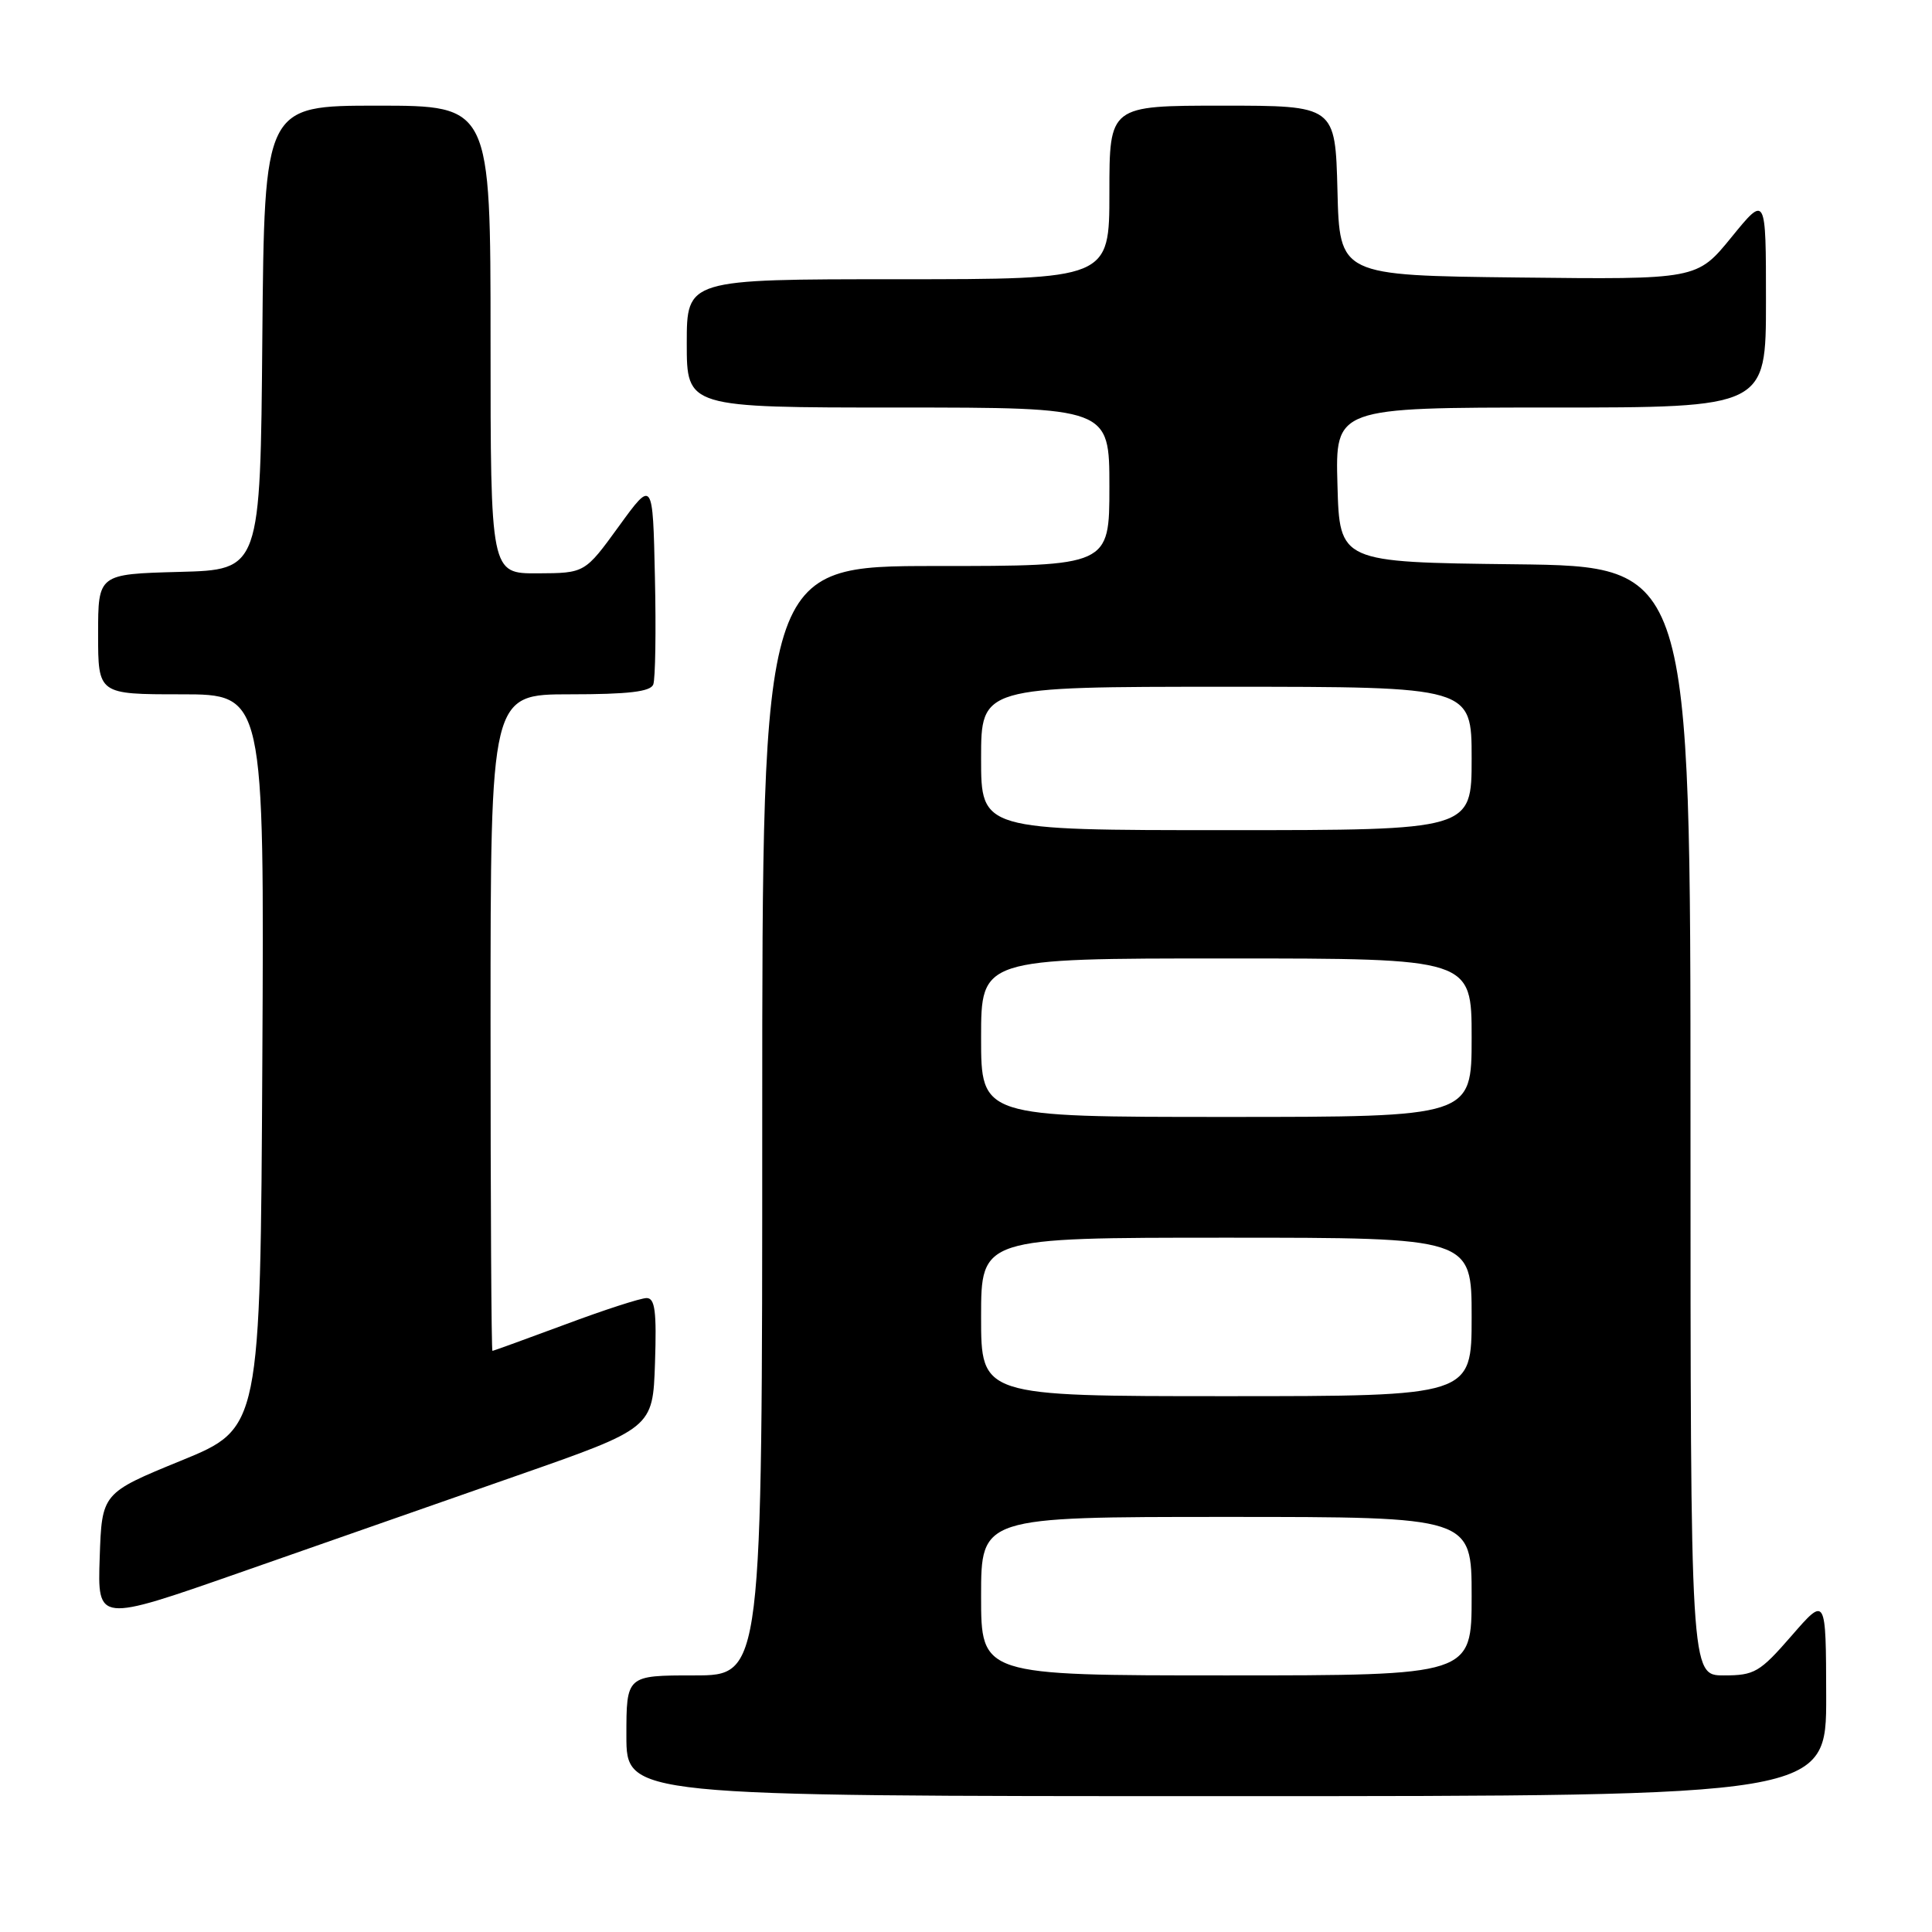 <?xml version="1.0" encoding="UTF-8" standalone="no"?>
<!DOCTYPE svg PUBLIC "-//W3C//DTD SVG 1.1//EN" "http://www.w3.org/Graphics/SVG/1.1/DTD/svg11.dtd" >
<svg xmlns="http://www.w3.org/2000/svg" xmlns:xlink="http://www.w3.org/1999/xlink" version="1.1" viewBox="0 0 256 256">
 <g >
 <path fill="currentColor"
d=" M 241.98 224.75 C 241.95 211.50 241.95 211.50 237.39 216.75 C 233.17 221.60 232.48 222.00 228.41 222.00 C 224.00 222.00 224.00 222.00 224.00 148.52 C 224.00 75.04 224.00 75.04 200.75 74.77 C 177.50 74.50 177.50 74.50 177.22 64.25 C 176.93 54.00 176.93 54.00 205.47 54.00 C 234.00 54.00 234.00 54.00 234.00 39.91 C 234.00 25.82 234.00 25.82 229.43 31.43 C 224.86 37.04 224.86 37.04 201.18 36.77 C 177.50 36.50 177.50 36.50 177.22 25.25 C 176.93 14.00 176.93 14.00 161.97 14.00 C 147.00 14.00 147.00 14.00 147.00 25.50 C 147.00 37.00 147.00 37.00 119.00 37.00 C 91.00 37.00 91.00 37.00 91.00 45.50 C 91.00 54.00 91.00 54.00 119.00 54.00 C 147.00 54.00 147.00 54.00 147.00 64.50 C 147.00 75.00 147.00 75.00 124.00 75.00 C 101.00 75.00 101.00 75.00 101.00 148.50 C 101.00 222.00 101.00 222.00 92.00 222.00 C 83.00 222.00 83.00 222.00 83.00 230.00 C 83.00 238.00 83.00 238.00 162.50 238.00 C 242.00 238.00 242.00 238.00 241.98 224.75 Z  M 68.50 195.53 C 86.50 189.24 86.50 189.24 86.79 180.62 C 87.02 173.75 86.79 172.00 85.68 172.00 C 84.90 172.00 80.05 173.57 74.89 175.50 C 69.72 177.42 65.39 178.99 65.25 179.00 C 65.11 179.00 65.00 159.43 65.00 135.50 C 65.00 92.00 65.00 92.00 75.53 92.00 C 83.26 92.00 86.20 91.65 86.56 90.70 C 86.84 89.98 86.94 83.58 86.78 76.47 C 86.50 63.54 86.50 63.54 82.00 69.74 C 77.50 75.94 77.50 75.94 71.25 75.97 C 65.00 76.00 65.00 76.00 65.00 45.00 C 65.00 14.00 65.00 14.00 50.01 14.00 C 35.03 14.00 35.03 14.00 34.76 44.75 C 34.50 75.50 34.50 75.50 23.75 75.78 C 13.00 76.07 13.00 76.07 13.00 84.03 C 13.00 92.00 13.00 92.00 24.01 92.00 C 35.02 92.00 35.02 92.00 34.76 140.62 C 34.50 189.25 34.50 189.25 24.00 193.54 C 13.50 197.84 13.50 197.84 13.21 206.41 C 12.92 214.97 12.92 214.97 31.71 208.40 C 42.05 204.78 58.60 198.99 68.50 195.53 Z  M 130.00 211.50 C 130.00 201.00 130.00 201.00 162.50 201.00 C 195.00 201.00 195.00 201.00 195.00 211.50 C 195.00 222.00 195.00 222.00 162.50 222.00 C 130.00 222.00 130.00 222.00 130.00 211.50 Z  M 130.00 174.50 C 130.00 164.00 130.00 164.00 162.50 164.00 C 195.00 164.00 195.00 164.00 195.00 174.50 C 195.00 185.00 195.00 185.00 162.50 185.00 C 130.00 185.00 130.00 185.00 130.00 174.50 Z  M 130.00 137.50 C 130.00 127.00 130.00 127.00 162.50 127.00 C 195.00 127.00 195.00 127.00 195.00 137.50 C 195.00 148.00 195.00 148.00 162.50 148.00 C 130.00 148.00 130.00 148.00 130.00 137.50 Z  M 130.00 100.50 C 130.00 91.00 130.00 91.00 162.50 91.00 C 195.00 91.00 195.00 91.00 195.00 100.50 C 195.00 110.00 195.00 110.00 162.50 110.00 C 130.00 110.00 130.00 110.00 130.00 100.50 Z "/>
</g>
</svg>